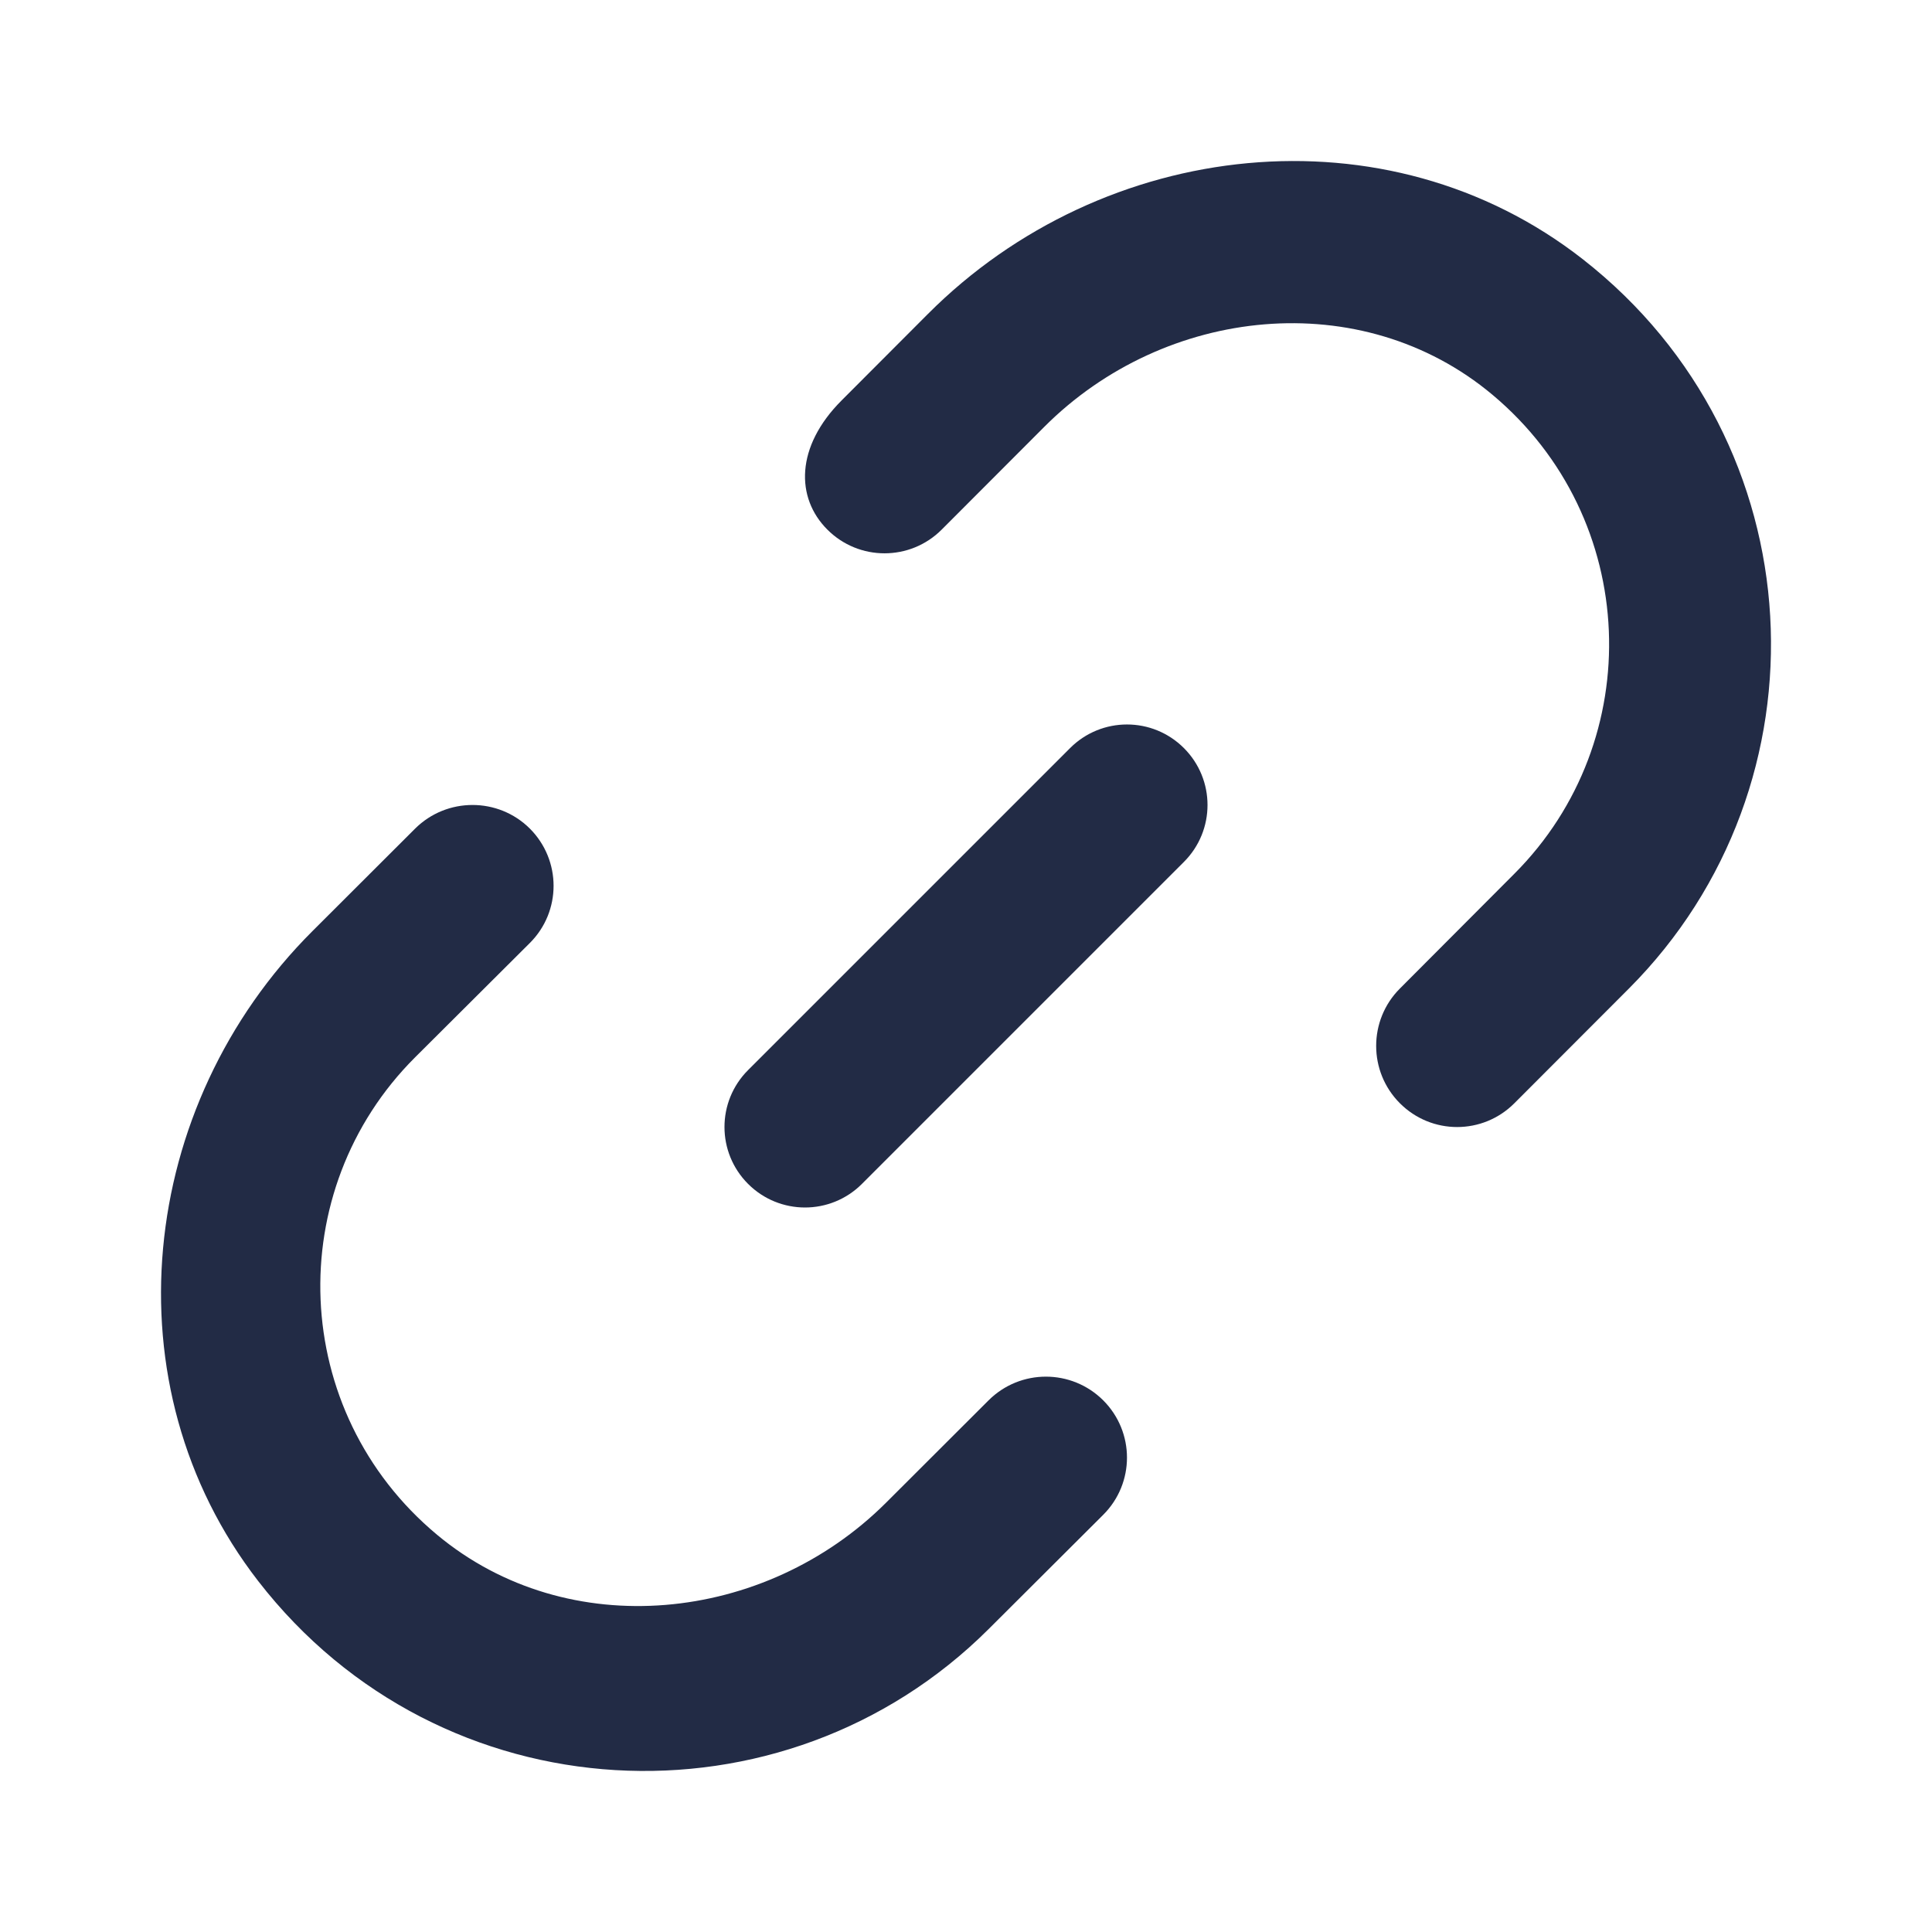 <svg width="24" height="24" viewBox="0 0 24 24" fill="none" xmlns="http://www.w3.org/2000/svg">
<g id="27) Icon/link-2">
<path id="&#240;&#159;&#142;&#168; Icon &#208;&#161;olor" fill-rule="evenodd" clip-rule="evenodd" d="M11.527 3.9C13.709 1.713 17.23 1.318 19.662 3.22C22.575 5.498 22.766 9.743 20.235 12.28L18.812 13.705C18.419 14.099 17.783 14.099 17.39 13.705C16.997 13.312 16.997 12.673 17.39 12.28L18.812 10.854C20.467 9.197 20.377 6.442 18.54 4.904C16.913 3.541 14.471 3.801 12.972 5.303L11.699 6.578C11.307 6.972 10.669 6.972 10.277 6.578C9.884 6.185 9.88 5.55 10.454 4.975L11.527 3.9ZM13.293 9.293L9.293 13.293C8.902 13.684 8.902 14.316 9.293 14.707C9.488 14.902 9.744 15 10 15C10.256 15 10.512 14.902 10.707 14.707L14.707 10.707C15.098 10.316 15.098 9.684 14.707 9.293C14.316 8.902 13.684 8.902 13.293 9.293ZM12.28 17.396L11.006 18.668C9.505 20.165 7.058 20.422 5.43 19.066C3.591 17.534 3.5 14.787 5.157 13.134L6.582 11.714C6.975 11.322 6.975 10.687 6.582 10.293C6.189 9.902 5.551 9.902 5.157 10.293L3.882 11.566C1.71 13.732 1.329 17.216 3.207 19.64C5.478 22.573 9.738 22.771 12.28 20.238L13.705 18.817C14.098 18.424 14.098 17.79 13.705 17.396C13.311 17.003 12.674 17.003 12.28 17.396Z" fill="#222B45"/>
<mask id="mask0_0_60479" style="mask-type:alpha" maskUnits="userSpaceOnUse" x="2" y="2" width="21" height="20">
<path id="&#240;&#159;&#142;&#168; Icon &#208;&#161;olor_2" fill-rule="evenodd" clip-rule="evenodd" d="M11.527 3.9C13.709 1.713 17.23 1.318 19.662 3.22C22.575 5.498 22.766 9.743 20.235 12.28L18.812 13.705C18.419 14.099 17.783 14.099 17.39 13.705C16.997 13.312 16.997 12.673 17.39 12.28L18.812 10.854C20.467 9.197 20.377 6.442 18.54 4.904C16.913 3.541 14.471 3.801 12.972 5.303L11.699 6.578C11.307 6.972 10.669 6.972 10.277 6.578C9.884 6.185 9.88 5.55 10.454 4.975L11.527 3.9ZM13.293 9.293L9.293 13.293C8.902 13.684 8.902 14.316 9.293 14.707C9.488 14.902 9.744 15 10 15C10.256 15 10.512 14.902 10.707 14.707L14.707 10.707C15.098 10.316 15.098 9.684 14.707 9.293C14.316 8.902 13.684 8.902 13.293 9.293ZM12.28 17.396L11.006 18.668C9.505 20.165 7.058 20.422 5.43 19.066C3.591 17.534 3.5 14.787 5.157 13.134L6.582 11.714C6.975 11.322 6.975 10.687 6.582 10.293C6.189 9.902 5.551 9.902 5.157 10.293L3.882 11.566C1.71 13.732 1.329 17.216 3.207 19.64C5.478 22.573 9.738 22.771 12.28 20.238L13.705 18.817C14.098 18.424 14.098 17.79 13.705 17.396C13.311 17.003 12.674 17.003 12.28 17.396Z" fill="white"/>
</mask>
<g mask="url(#mask0_0_60479)">
</g>
</g>
</svg>
